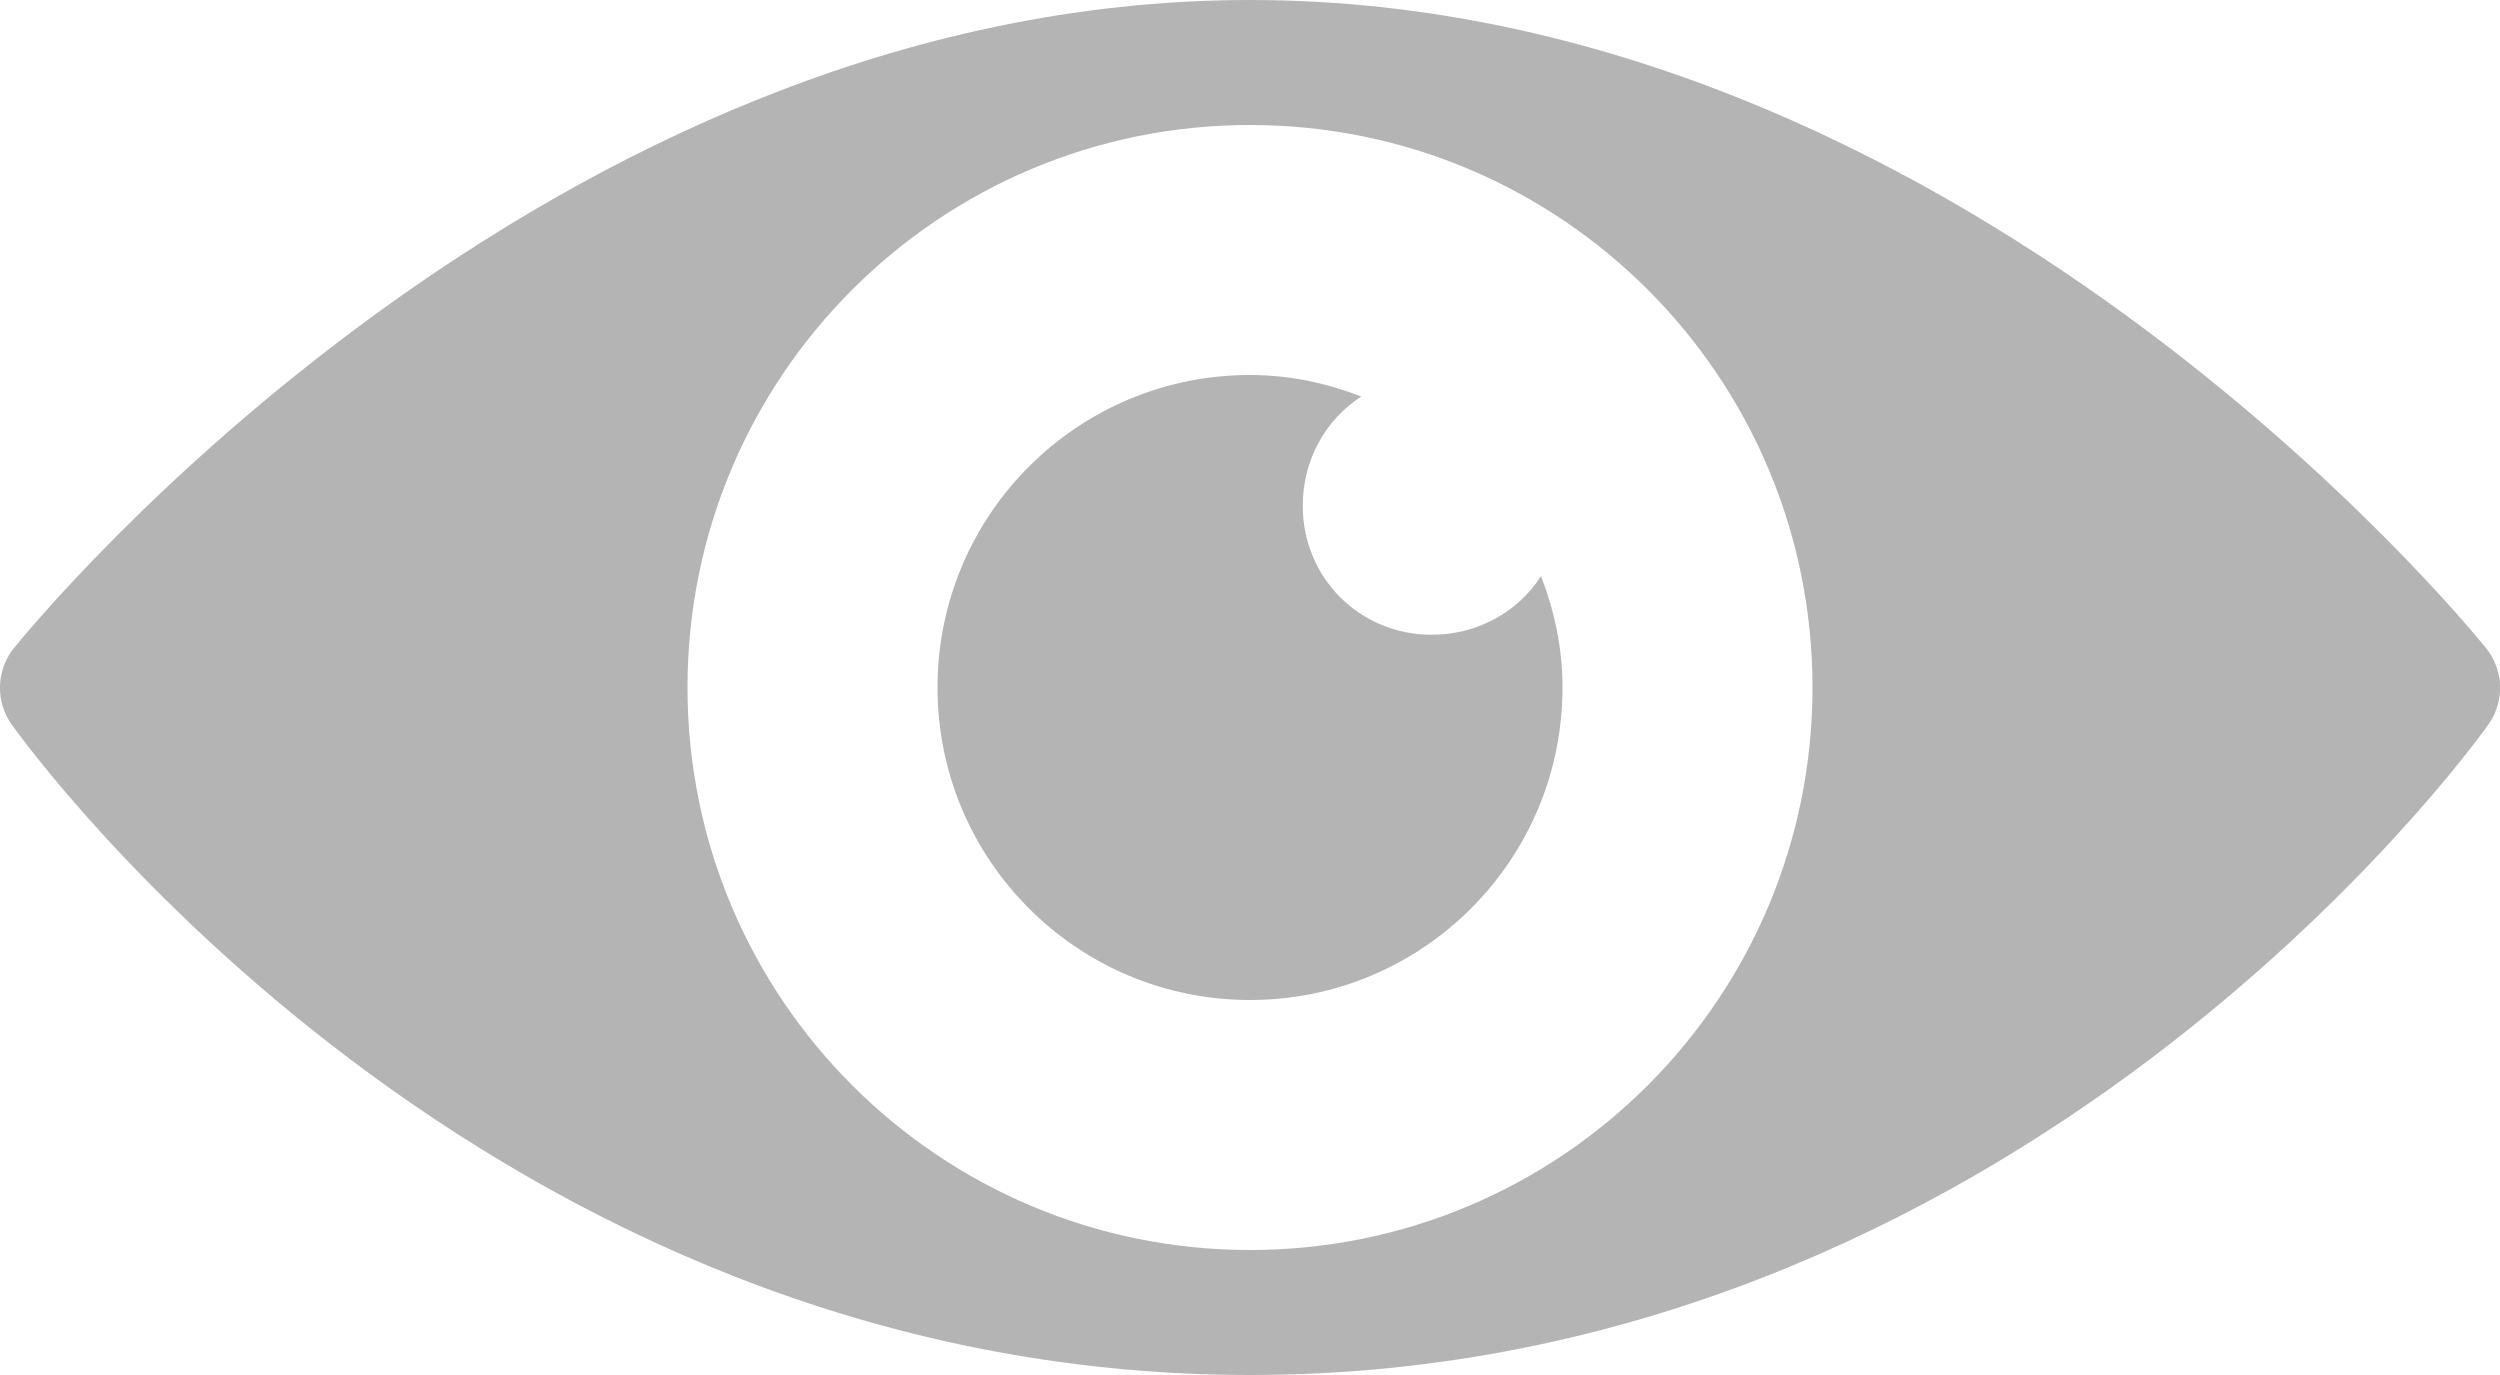 <svg width="40" height="22" viewBox="0 0 40 22" fill="none" xmlns="http://www.w3.org/2000/svg">
<path d="M20 0C8.715 0 0.559 9.953 0.219 10.375C-0.062 10.727 -0.074 11.23 0.188 11.594C0.492 12.02 7.75 22 20 22C32.25 22 39.512 12.02 39.813 11.594C40.074 11.23 40.063 10.727 39.781 10.375C39.441 9.953 31.285 0 20 0ZM20 2C24.973 2 29 6.027 29 11C29 15.973 24.973 20 20 20C15.027 20 11 15.973 11 11C11 6.027 15.027 2 20 2ZM20 6C17.238 6 15 8.238 15 11C15 13.762 17.238 16 20 16C22.762 16 25 13.762 25 11C25 10.367 24.871 9.773 24.656 9.219C24.285 9.793 23.641 10.156 22.906 10.156C21.754 10.156 20.844 9.242 20.844 8.094C20.844 7.359 21.207 6.715 21.781 6.344C21.223 6.129 20.633 6 20 6Z" fill="#B4B4B4"/>
</svg>
